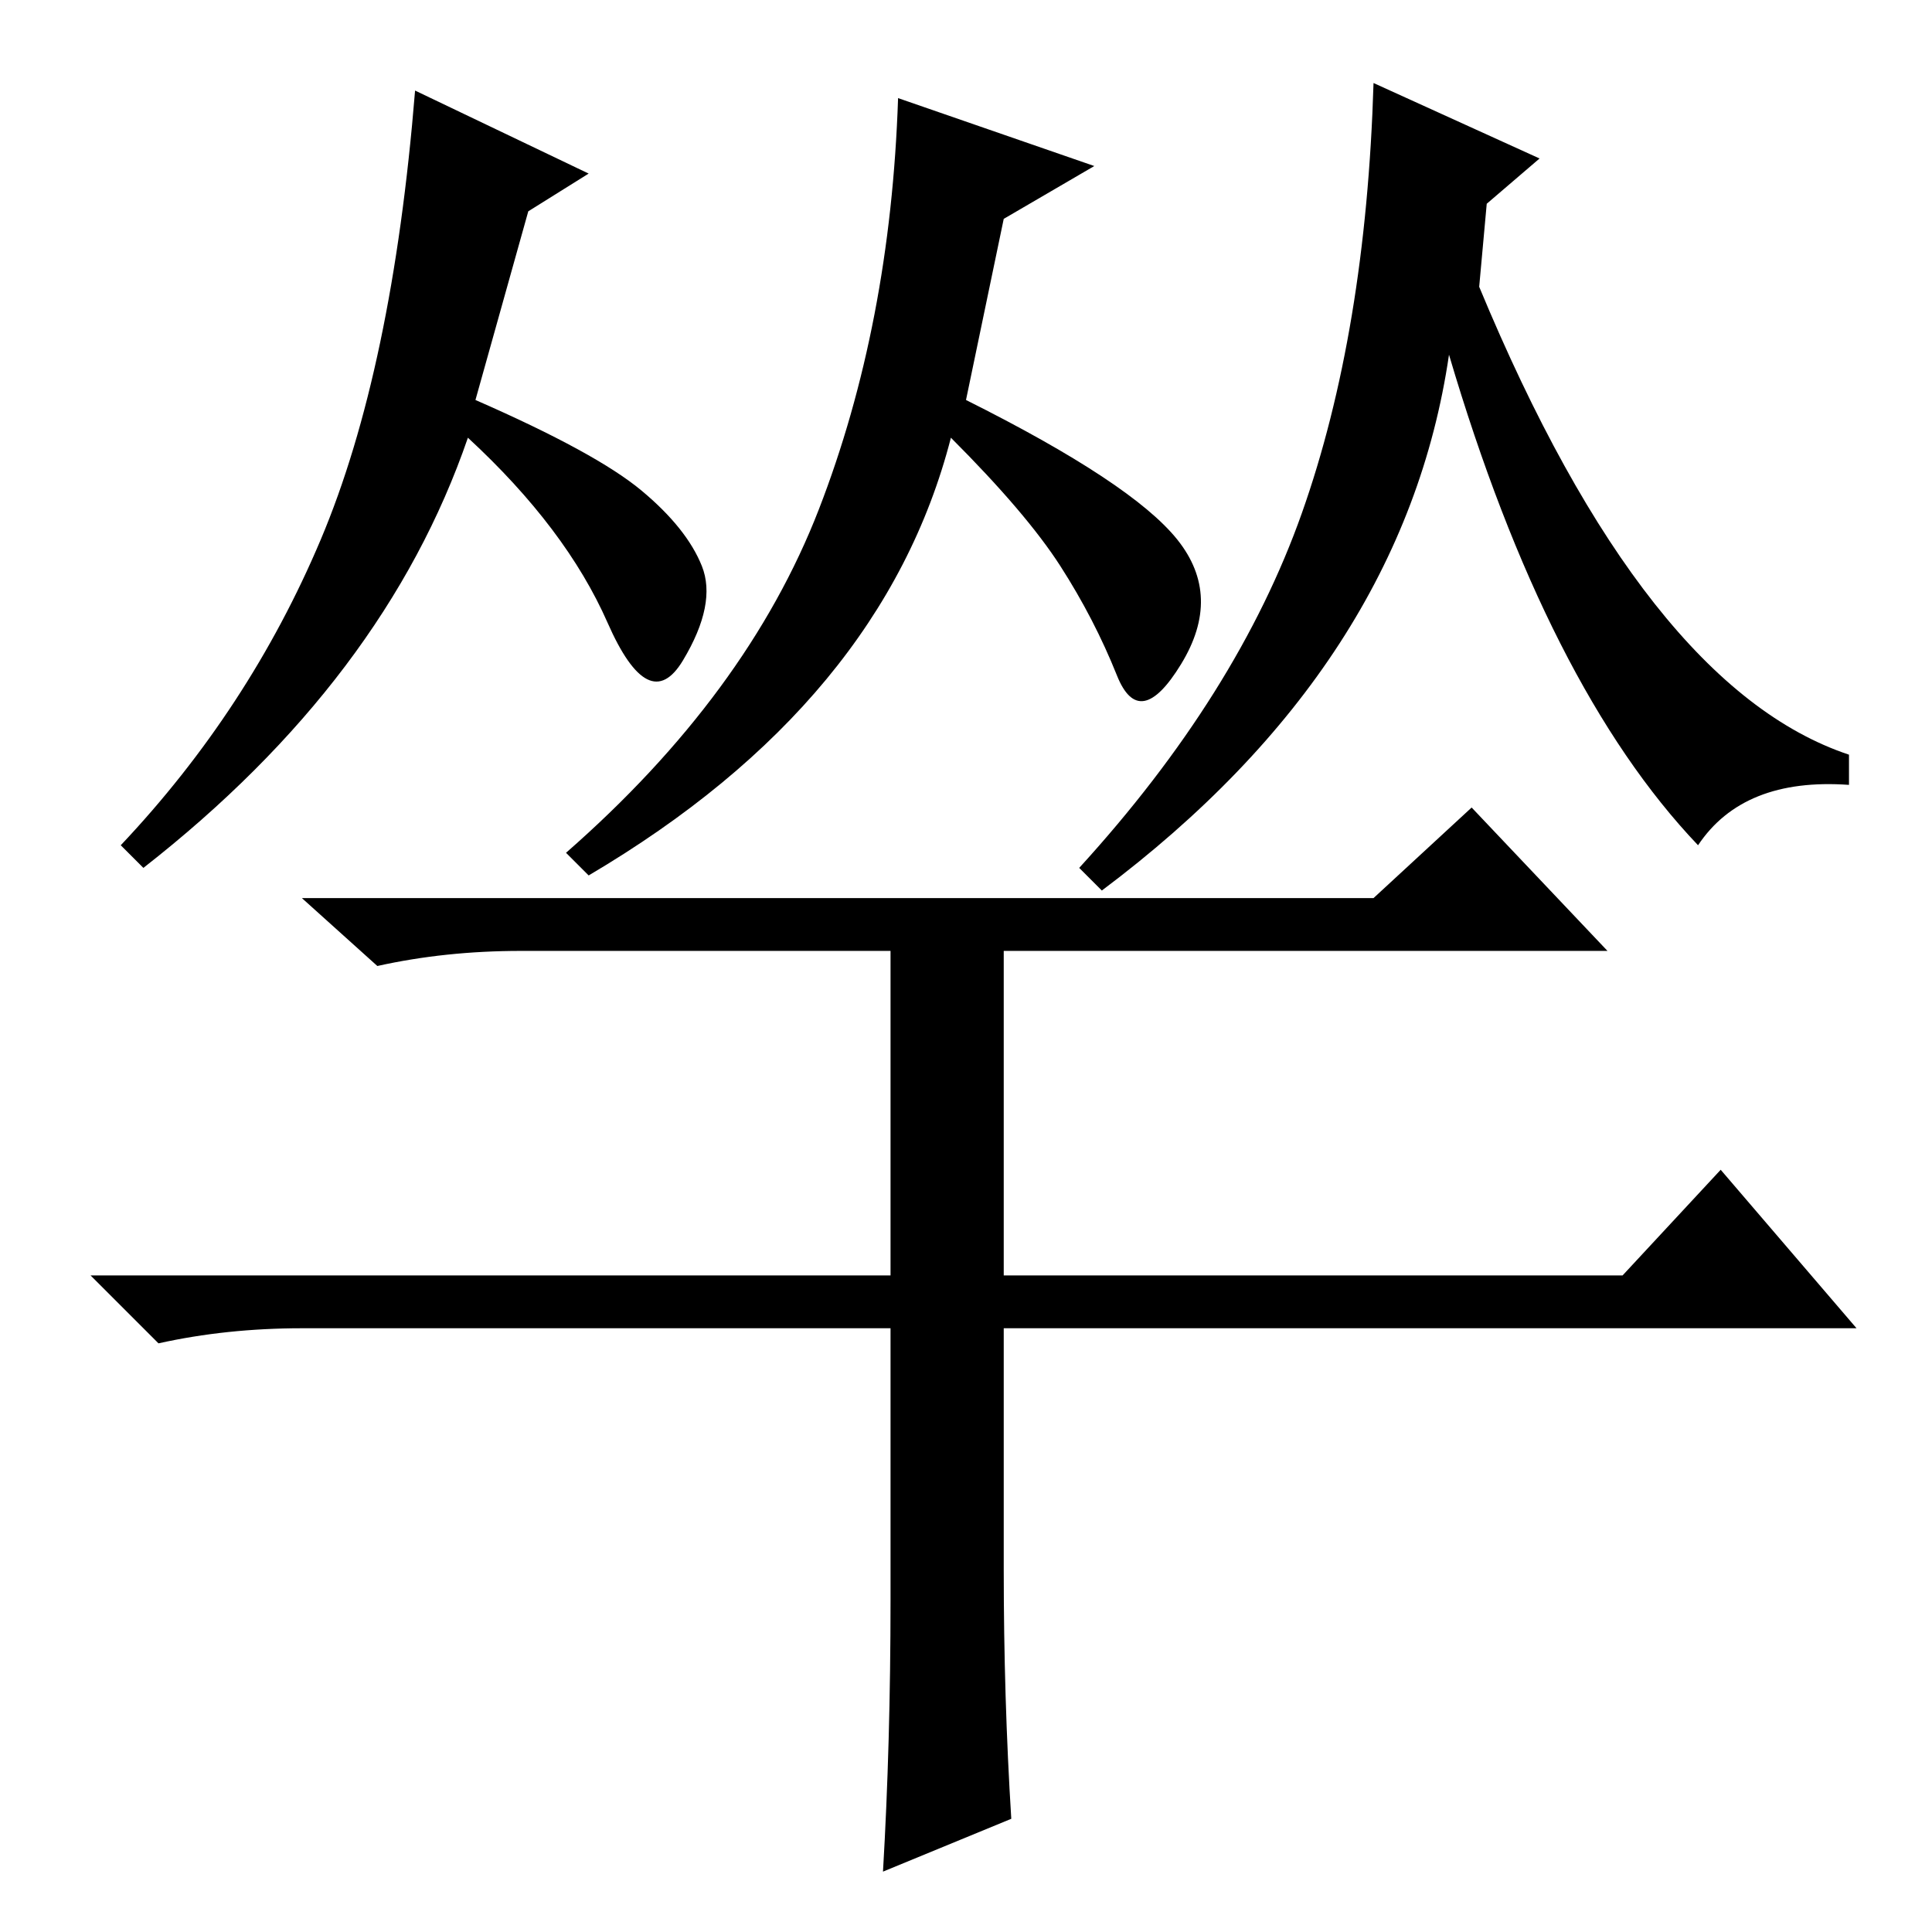 <?xml version="1.0" standalone="no"?>
<!DOCTYPE svg PUBLIC "-//W3C//DTD SVG 1.1//EN" "http://www.w3.org/Graphics/SVG/1.1/DTD/svg11.dtd" >
<svg xmlns="http://www.w3.org/2000/svg" xmlns:xlink="http://www.w3.org/1999/xlink" version="1.1" viewBox="0 -36 256 256">
  <g transform="matrix(1 0 0 -1 0 220)">
   <path fill="currentColor"
d="M63 203q16 -7 22 -12t8 -10t-2.5 -12.5t-10 5t-18.5 24.5q-11 -32 -43 -57l-3 3q17 18 26.5 40.5t12.5 59.5l23 -11l-8 -5zM75 143q24 21 33.5 45.5t10.5 54.5l26 -9l-12 -7l-5 -24q22 -11 28 -18.5t0.5 -16.5t-8.5 -1.5t-7.5 14.5t-14.5 17q-9 -35 -48 -58zM146 138
l-3 3q21 23 29.5 47t9.5 57l22 -10l-7 -6l-1 -11q22 -53 49 -62v-4q-14 1 -20 -8q-20 21 -33 65q-6 -41 -46 -71zM133 48q0 -17 1 -33l-17 -7q1 17 1 36v36h-78q-10 0 -19 -2l-9 9h106v43h-49q-10 0 -19 -2l-10 9h142l13 12l18 -19h-80v-43h82l13 14l18 -21h-113v-32z" />
  </g>

</svg>
